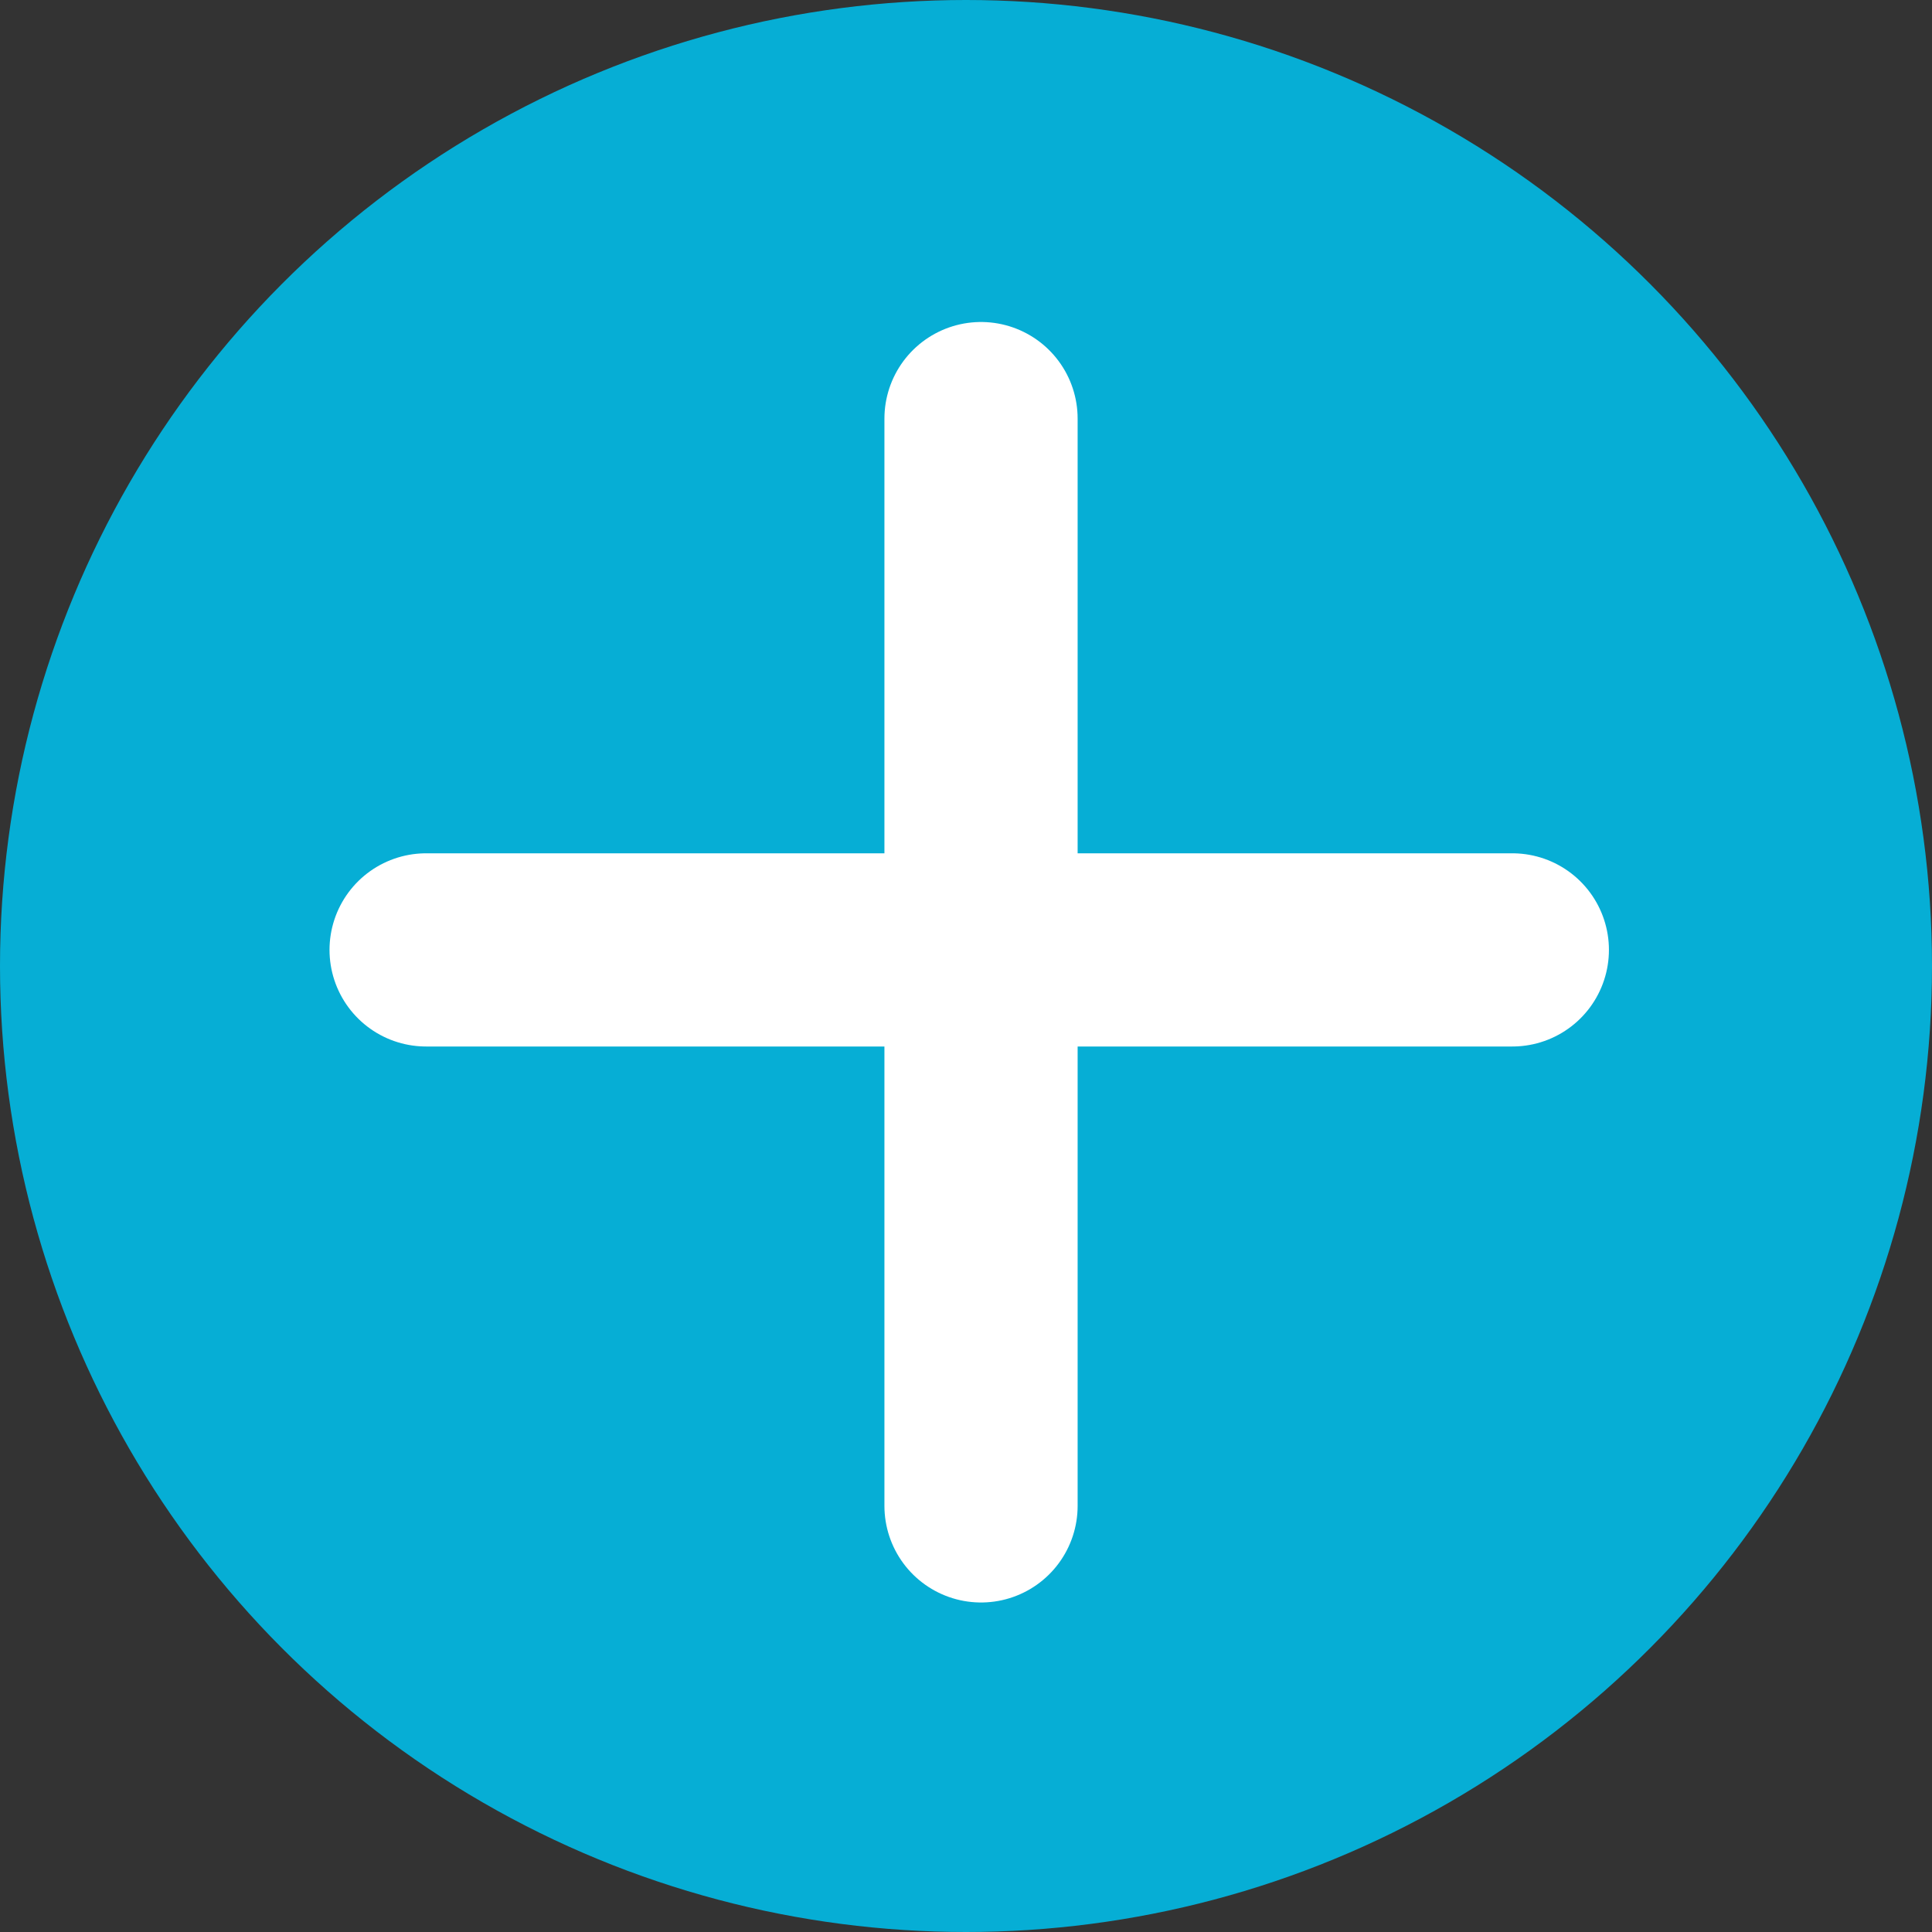 <svg id="Layer_1" data-name="Layer 1" xmlns="http://www.w3.org/2000/svg" viewBox="0 0 18 18"><rect x="0" y="0" width="18" height="18" fill="#333333" stroke="none"/><defs><style>.cls-1{fill:#06aed5;}.cls-2{fill:none;stroke:#fff;stroke-linecap:round;stroke-linejoin:round;stroke-width:1.8px;}</style></defs><title>ic-bt-add-blue</title><circle class="cls-1" cx="9" cy="9" r="9"/><line class="cls-2" x1="9.14" y1="3.9" x2="9.14" y2="14.03"/><line class="cls-2" x1="14.09" y1="8.85" x2="3.97" y2="8.85"/></svg>